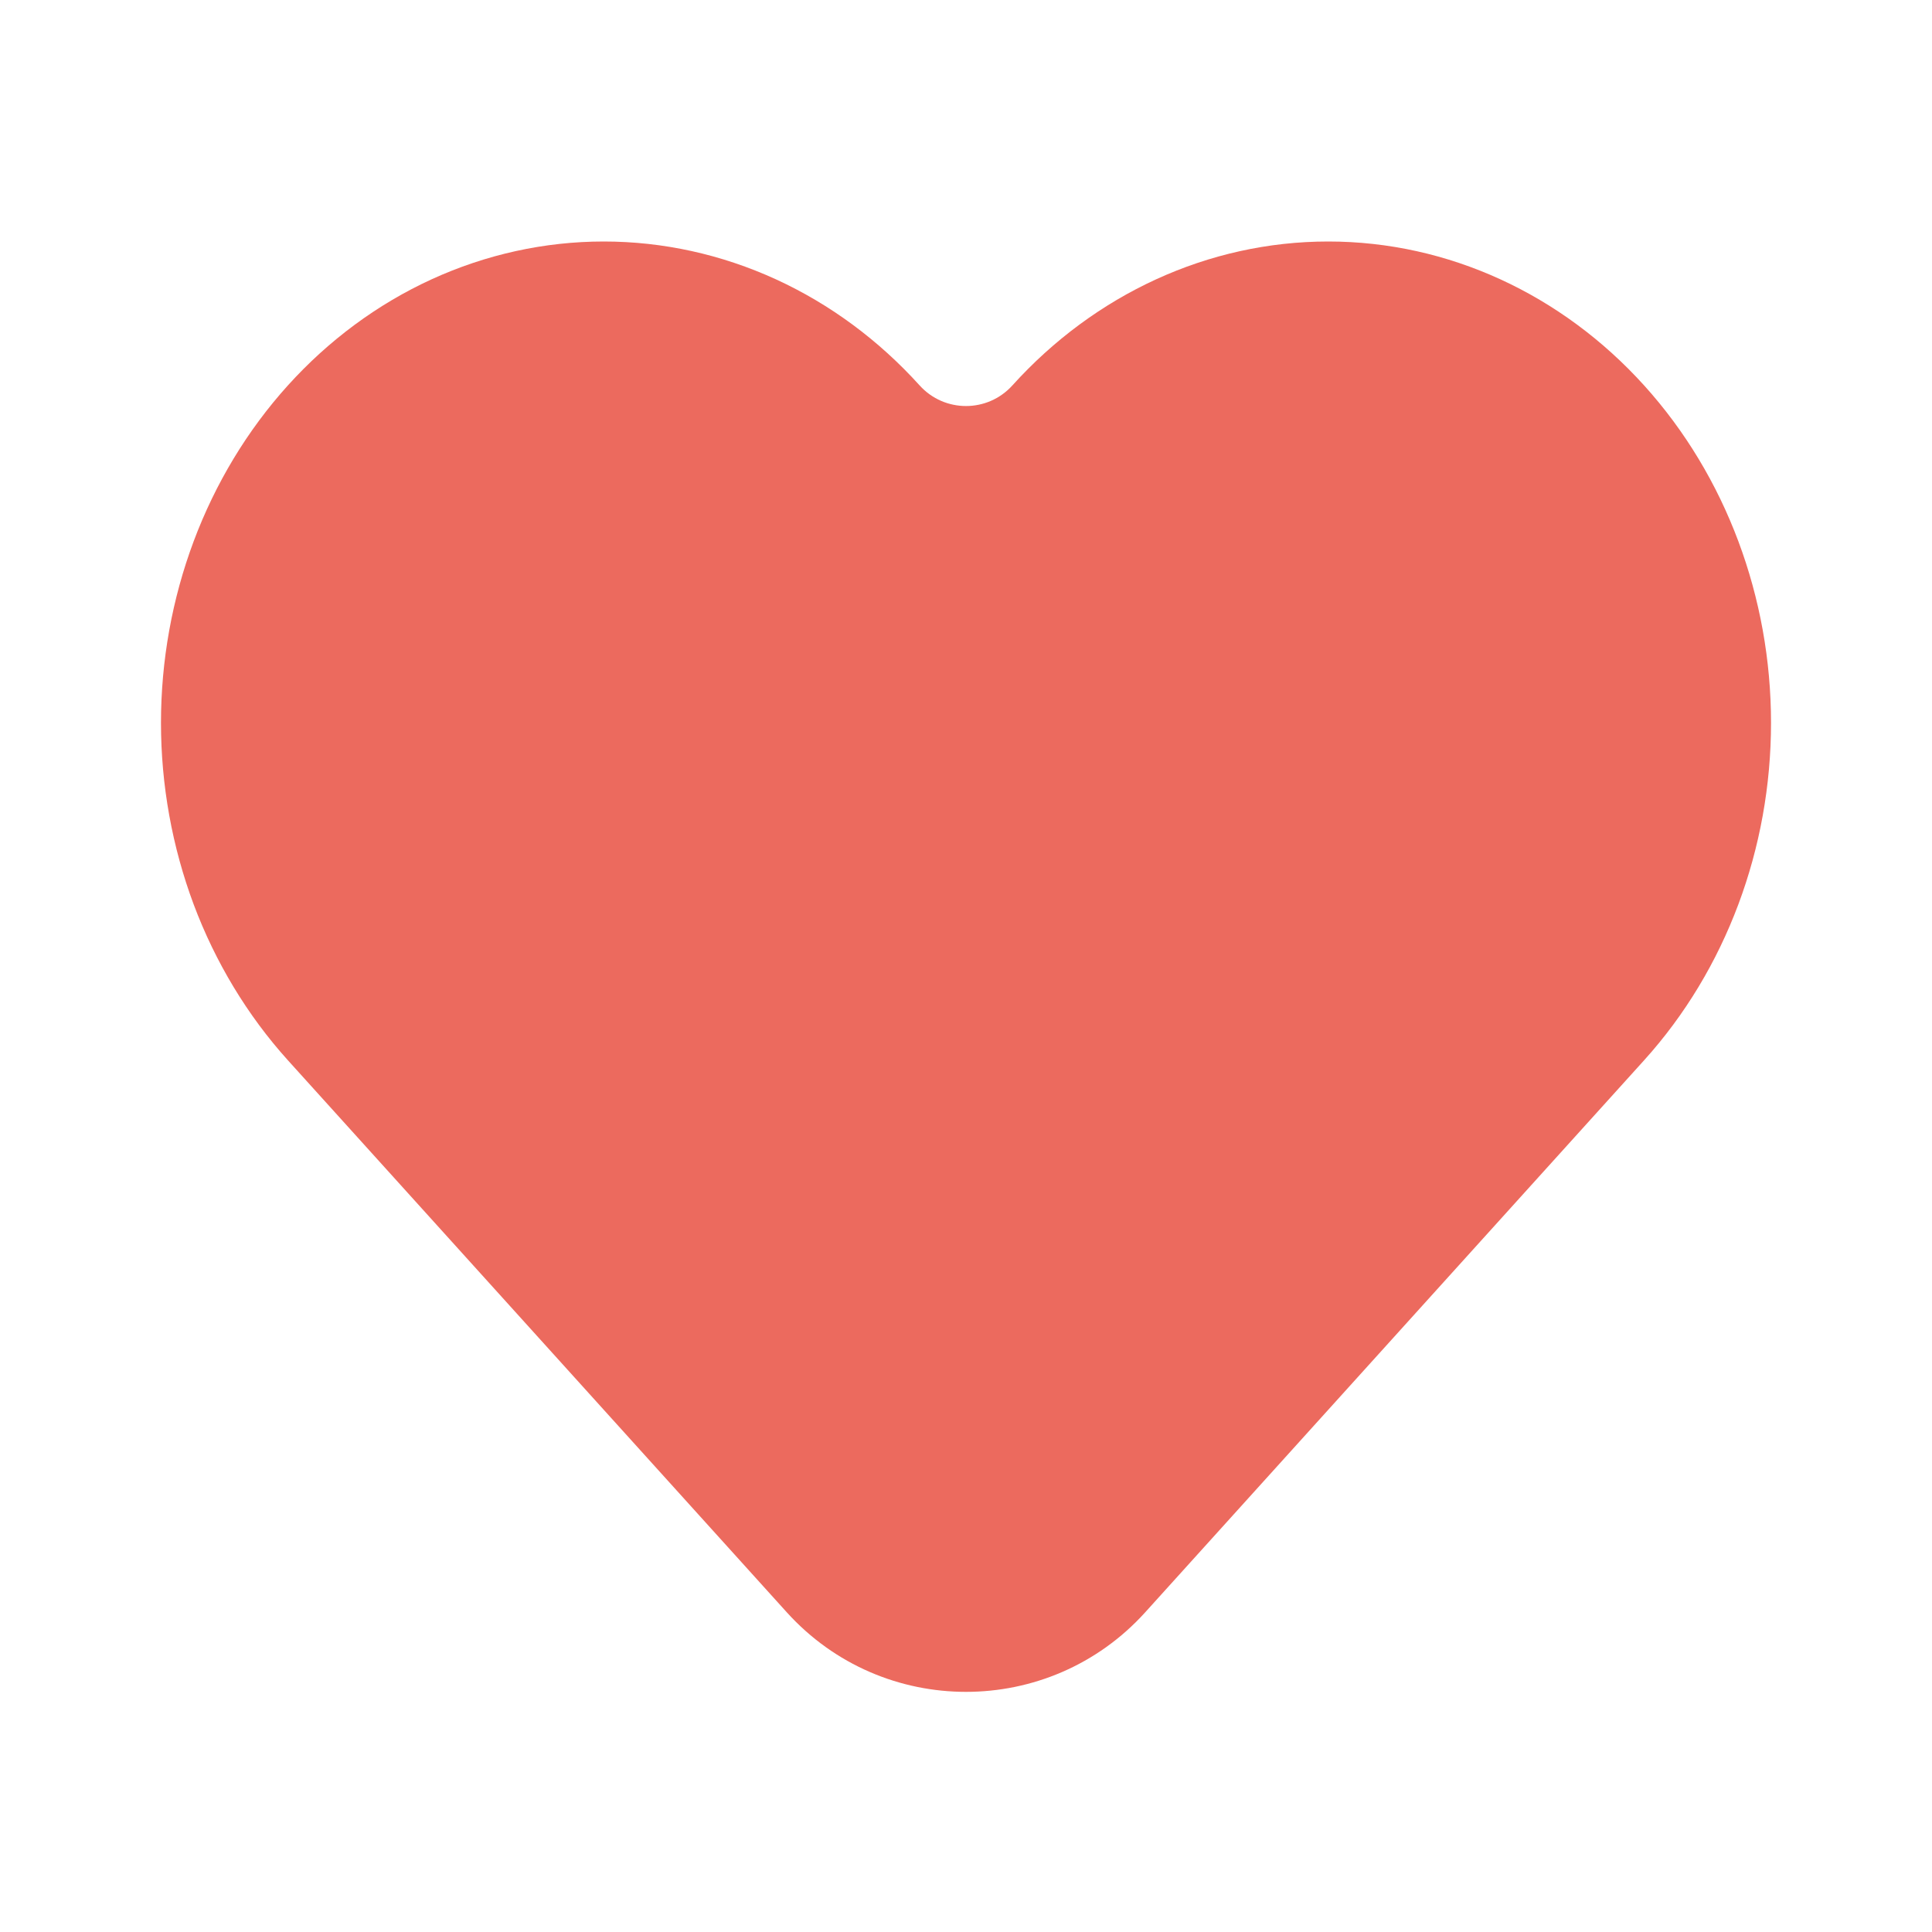 <svg width="28" height="28" viewBox="0 0 28 28" fill="none" xmlns="http://www.w3.org/2000/svg">
<path fill-rule="evenodd" clip-rule="evenodd" d="M6.255 4.048C7.042 3.688 7.89 3.5 8.75 3.5C9.61 3.5 10.458 3.688 11.245 4.048C12.032 4.409 12.738 4.933 13.328 5.586C13.688 5.984 14.312 5.984 14.672 5.586C15.864 4.267 17.508 3.5 19.25 3.5C20.992 3.5 22.636 4.267 23.828 5.586C25.017 6.901 25.667 8.662 25.667 10.476C25.667 12.29 25.017 14.05 23.828 15.366L16.597 23.367C15.207 24.904 12.793 24.904 11.403 23.367L4.172 15.366C3.583 14.713 3.121 13.945 2.807 13.108C2.494 12.27 2.333 11.376 2.333 10.476C2.333 9.575 2.494 8.681 2.807 7.844C3.121 7.006 3.583 6.238 4.172 5.586C4.762 4.933 5.468 4.409 6.255 4.048Z" fill="#EC6A5E"/>
</svg>

